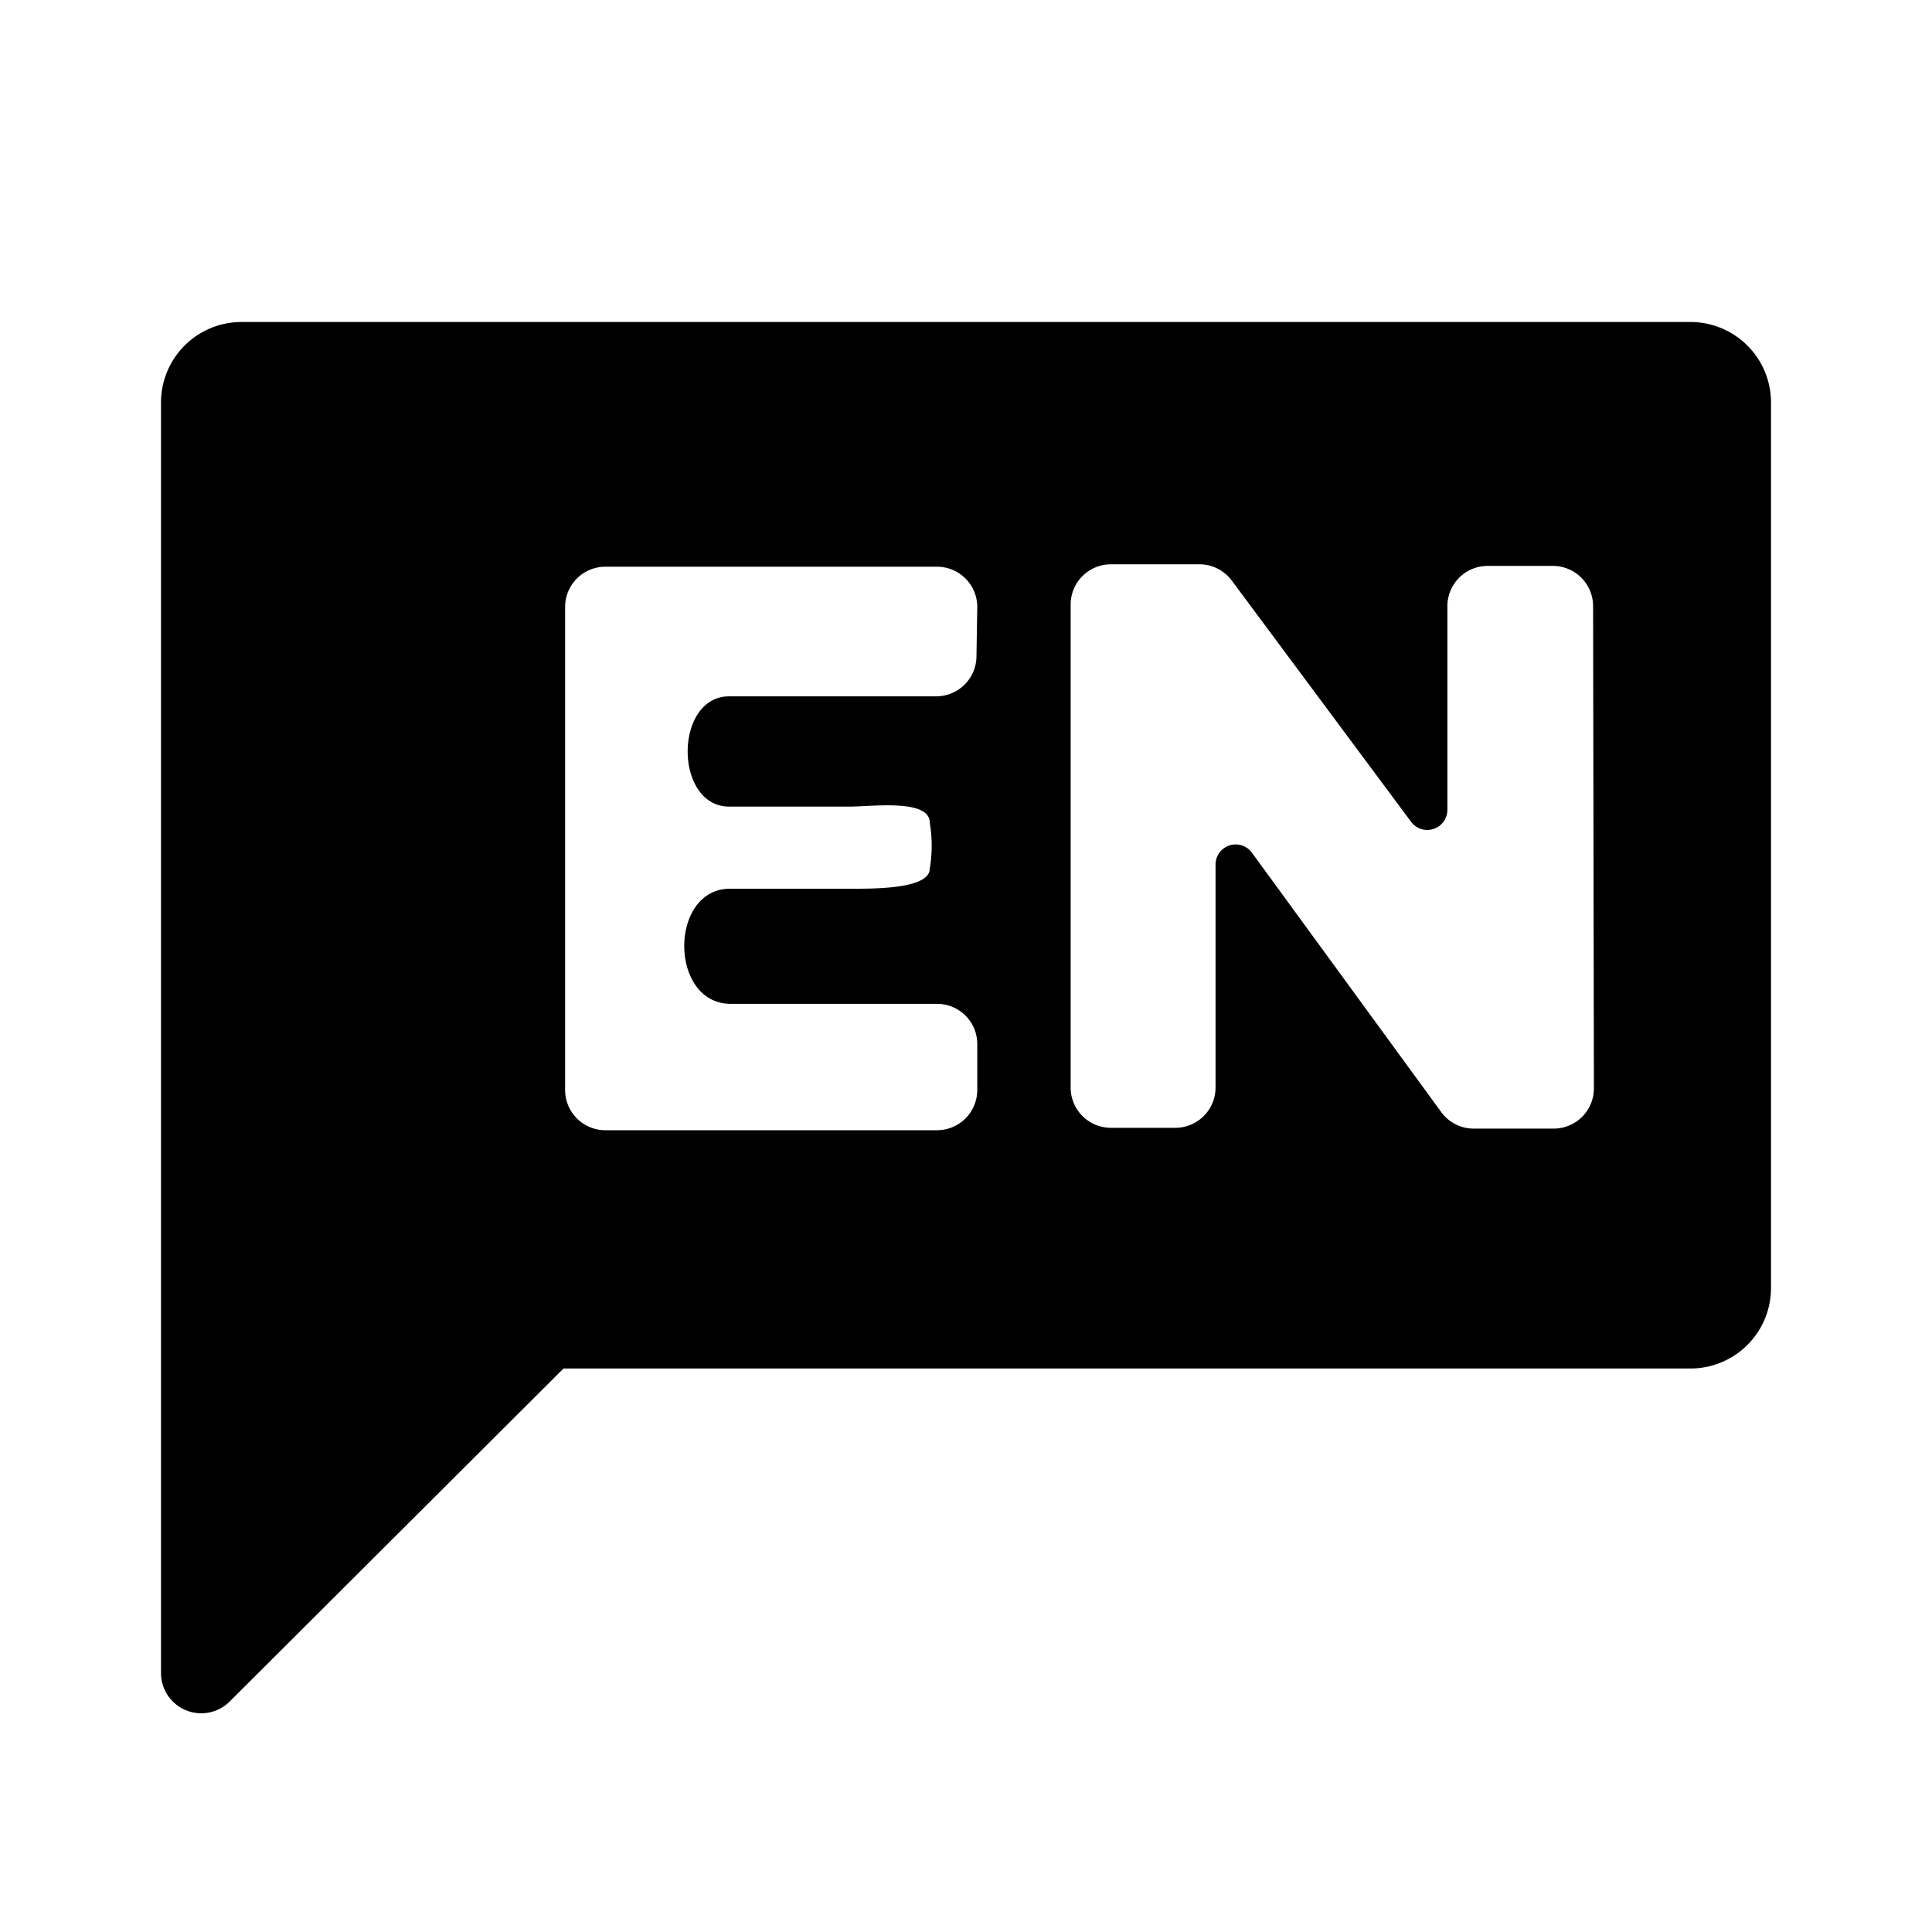 <svg xmlns="http://www.w3.org/2000/svg" xmlns:xlink="http://www.w3.org/1999/xlink" viewBox="0 0 24 24">
  <path d="M21,4H3A1,1,0,0,0,2,5V20.79a.5.5,0,0,0,.85.35L7,17H21a1,1,0,0,0,1-1V5A1,1,0,0,0,21,4ZM12.13,8.15a.5.5,0,0,1-.5.5l-2.57,0c-.69,0-.69,1.37,0,1.37h1.49c.28,0,1-.1,1,.2a1.73,1.73,0,0,1,0,.57c0,.26-.72.25-1,.25H9.07c-.76,0-.76,1.42,0,1.43h2.57a.5.5,0,0,1,.5.5v.57a.5.5,0,0,1-.5.5H7.52a.5.5,0,0,1-.5-.5v-6a.5.5,0,0,1,.5-.5h4.12a.5.5,0,0,1,.5.5Zm7.67,5.37a.5.5,0,0,1-.5.5h-1a.5.5,0,0,1-.4-.21l-2.35-3.22a.25.25,0,0,0-.45.15v2.77a.5.5,0,0,1-.5.5h-.8a.5.5,0,0,1-.5-.5v-6a.5.5,0,0,1,.5-.5h1.1a.5.5,0,0,1,.4.2l2.23,3a.25.25,0,0,0,.45-.15V7.53a.5.5,0,0,1,.5-.5h.81a.5.5,0,0,1,.5.5Z"
  />
</svg>
